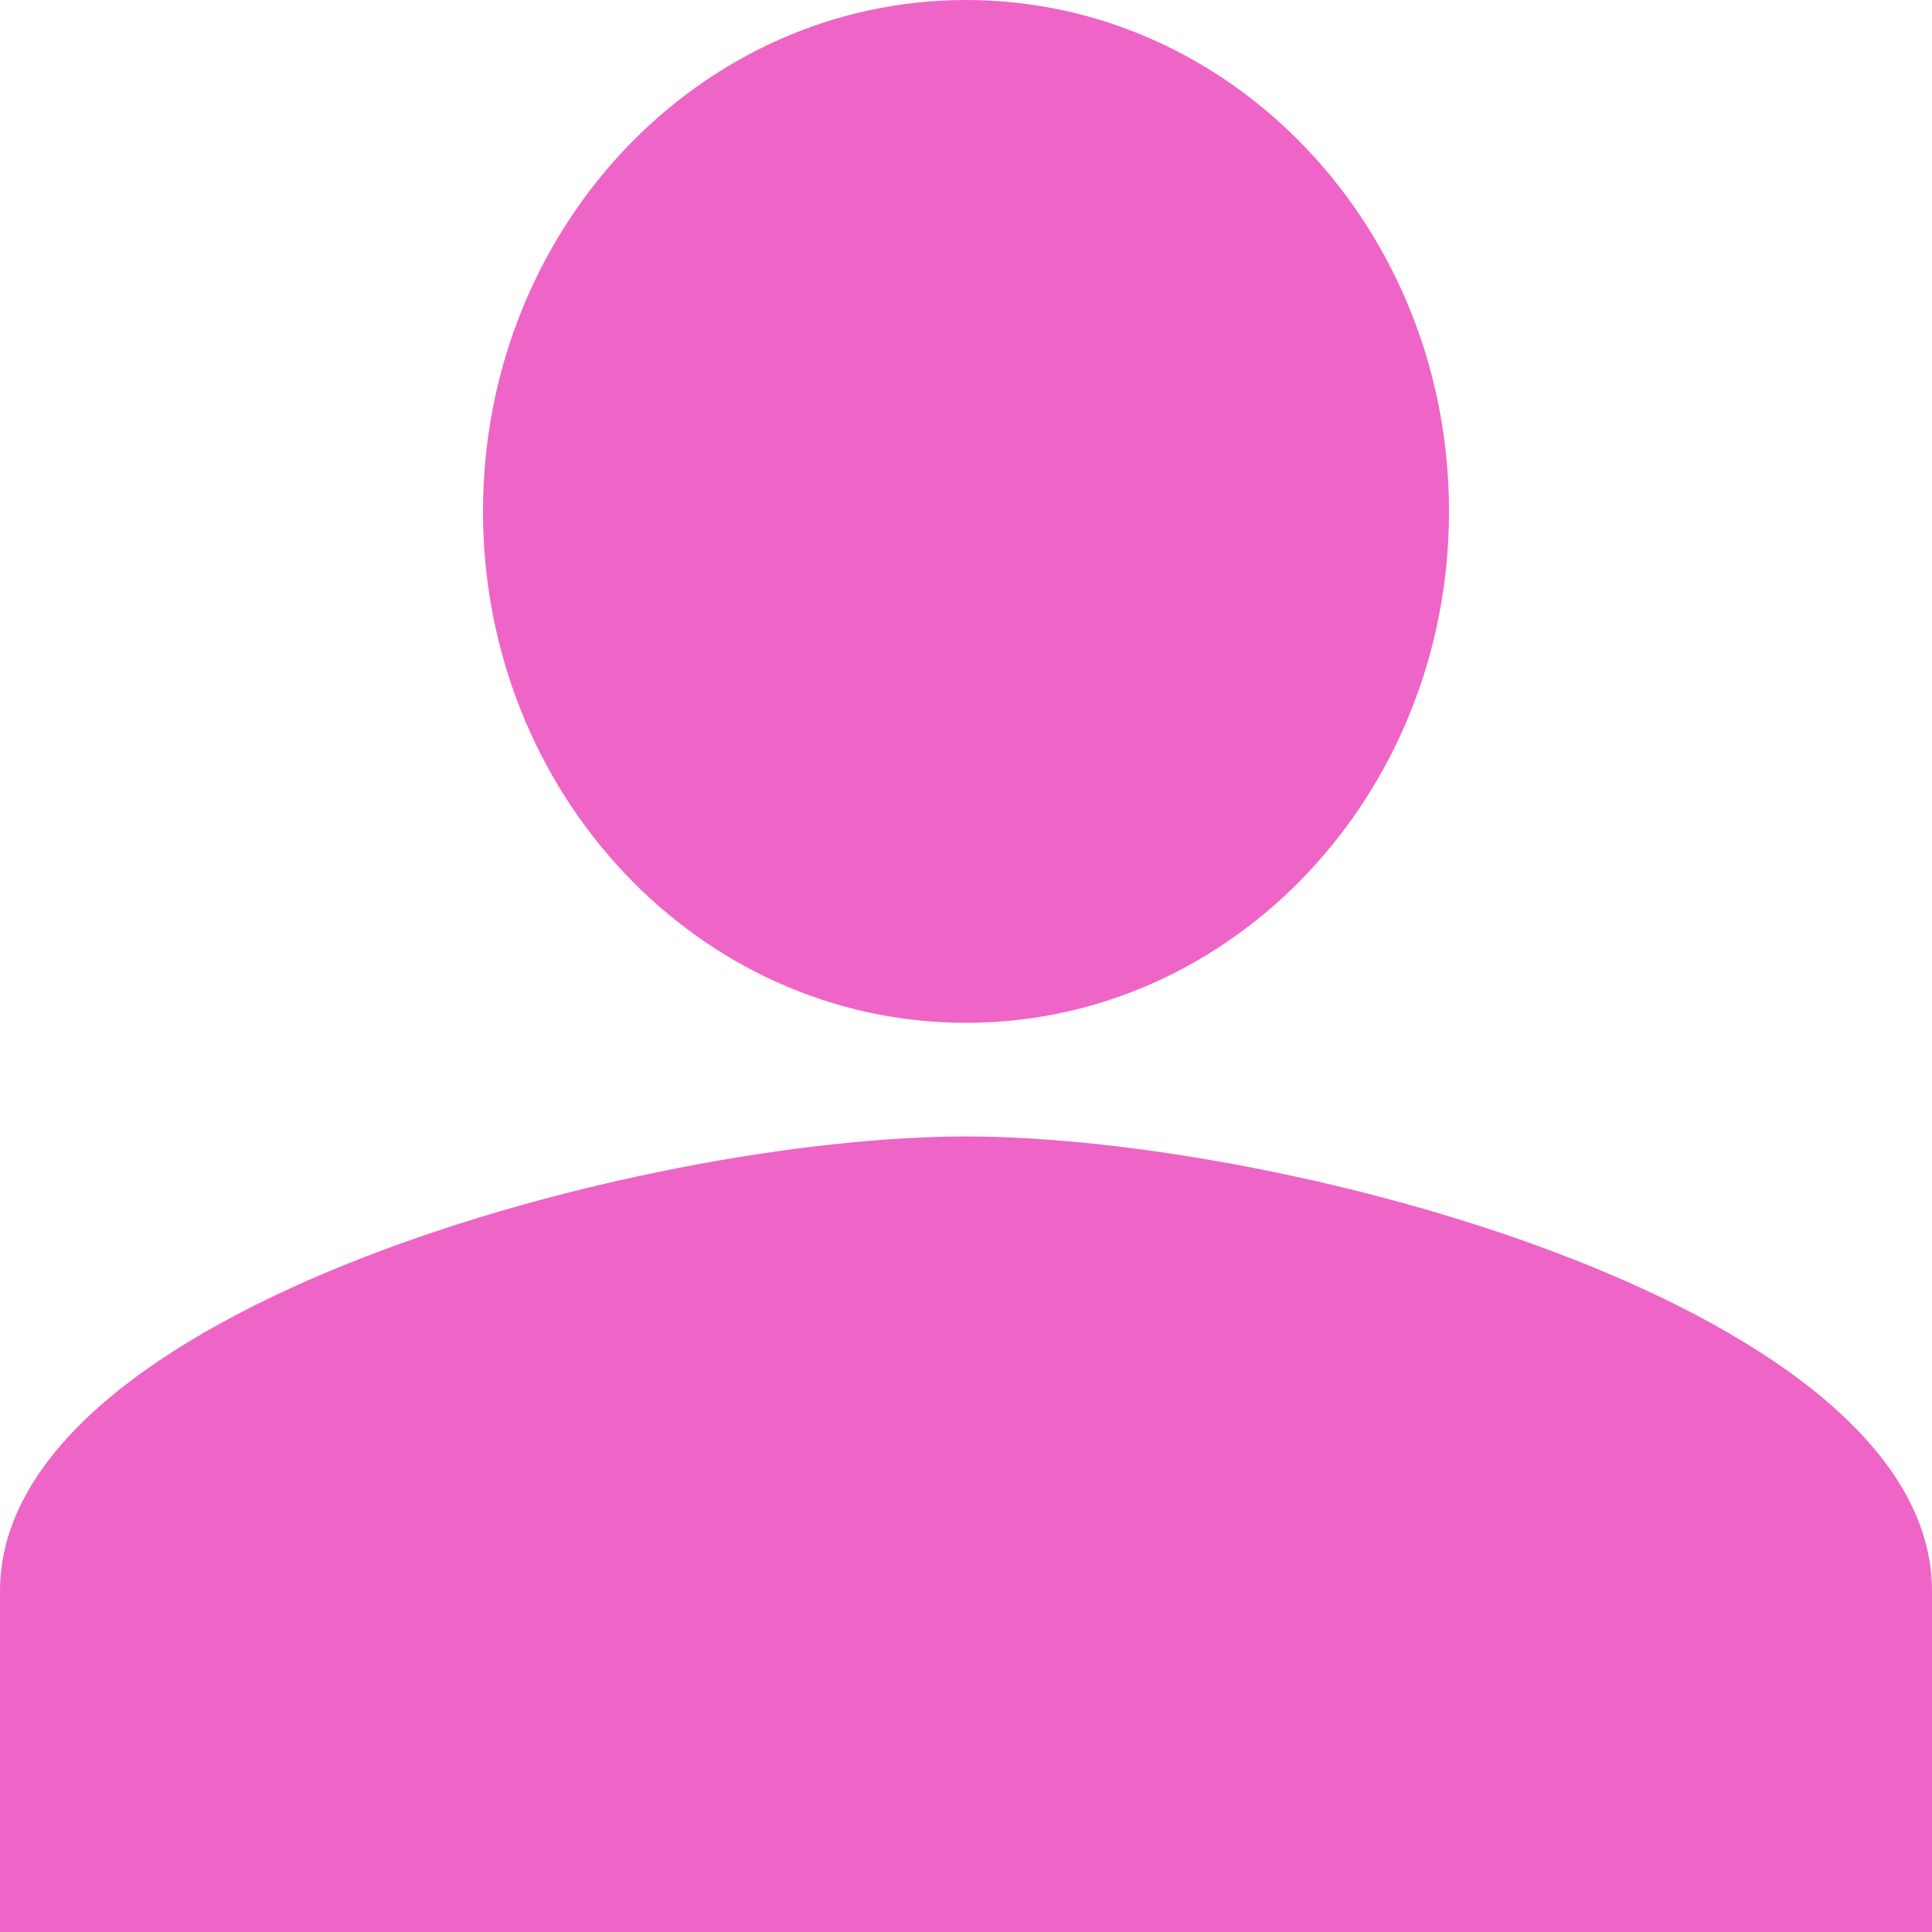 <svg width="60" height="60" viewBox="0 0 60 60" fill="none" xmlns="http://www.w3.org/2000/svg">
<path d="M45 15.882C45 24.657 38.288 31.765 30 31.765C21.712 31.765 15 24.657 15 15.882C15 7.107 21.712 0 30 0C38.288 0 45 7.107 45 15.882Z" fill="#EE65C7"/>
<path d="M30 35.294C19.988 35.294 0 40.65 0 49.412V60H60V49.412C60 40.65 40.013 35.294 30 35.294Z" fill="#EE65C7"/>
</svg>
